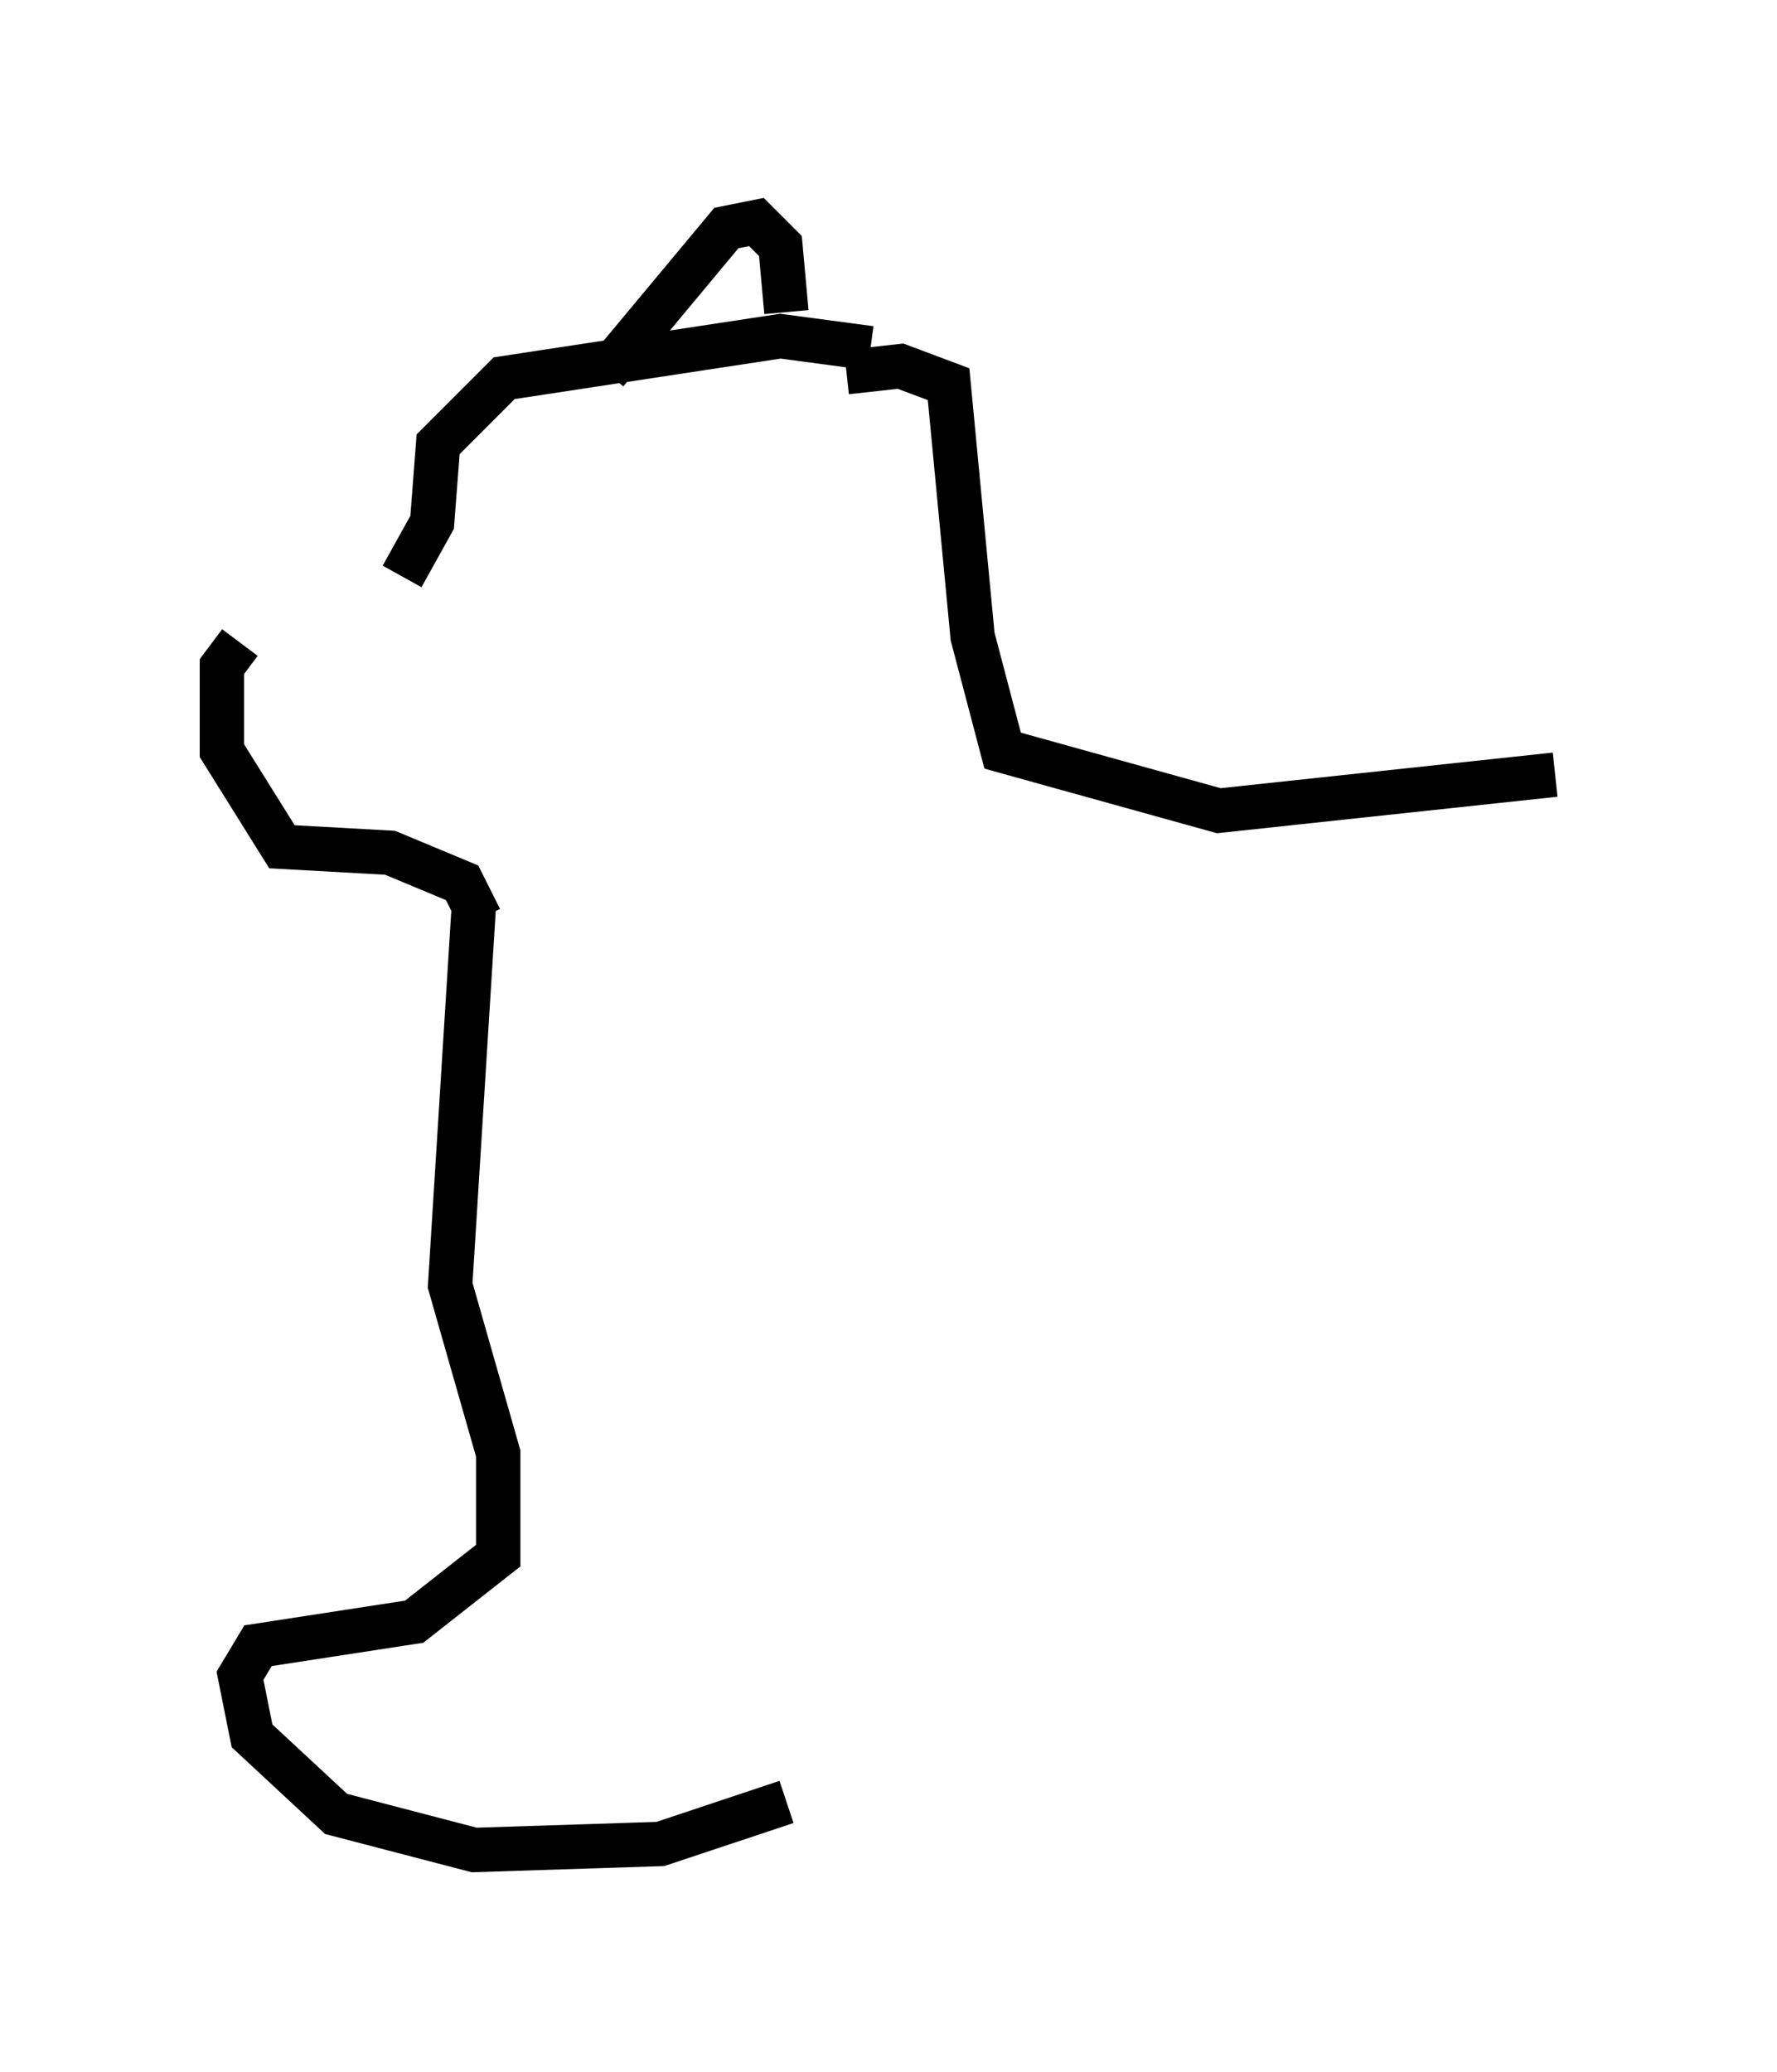 <?xml version="1.0" encoding="utf-8" ?>
<svg baseProfile="full" height="46.671" version="1.1" width="40.04" xmlns="http://www.w3.org/2000/svg" xmlns:ev="http://www.w3.org/2001/xml-events" xmlns:xlink="http://www.w3.org/1999/xlink"><defs /><rect fill="white" height="46.671" width="40.04" x="0" y="0" /><path d="M9.736, 13.796 m-4.33, 0.677 l-0.406, 0.541 0.0, 1.894 l1.353, 2.165 2.436, 0.135 l1.624, 0.677 0.406, 0.812 m-1.759, -7.713 l0.677, -1.218 0.135, -1.759 l1.488, -1.488 6.225, -0.947 l2.03, 0.271 m-5.954, 0.541 l2.706, -3.248 0.677, -0.135 l0.541, 0.541 0.135, 1.488 m1.353, 1.353 l1.218, -0.135 1.083, 0.406 l0.541, 5.683 0.677, 2.571 l4.871, 1.353 7.578, -0.812 m-24.357, 2.842 l-0.541, 8.66 1.083, 3.789 l0.0, 2.3 -1.894, 1.488 l-3.518, 0.541 -0.406, 0.677 l0.271, 1.353 1.894, 1.759 l3.112, 0.812 4.195, -0.135 l2.842, -0.947 " fill="none" stroke="black" stroke-width="1" /></svg>